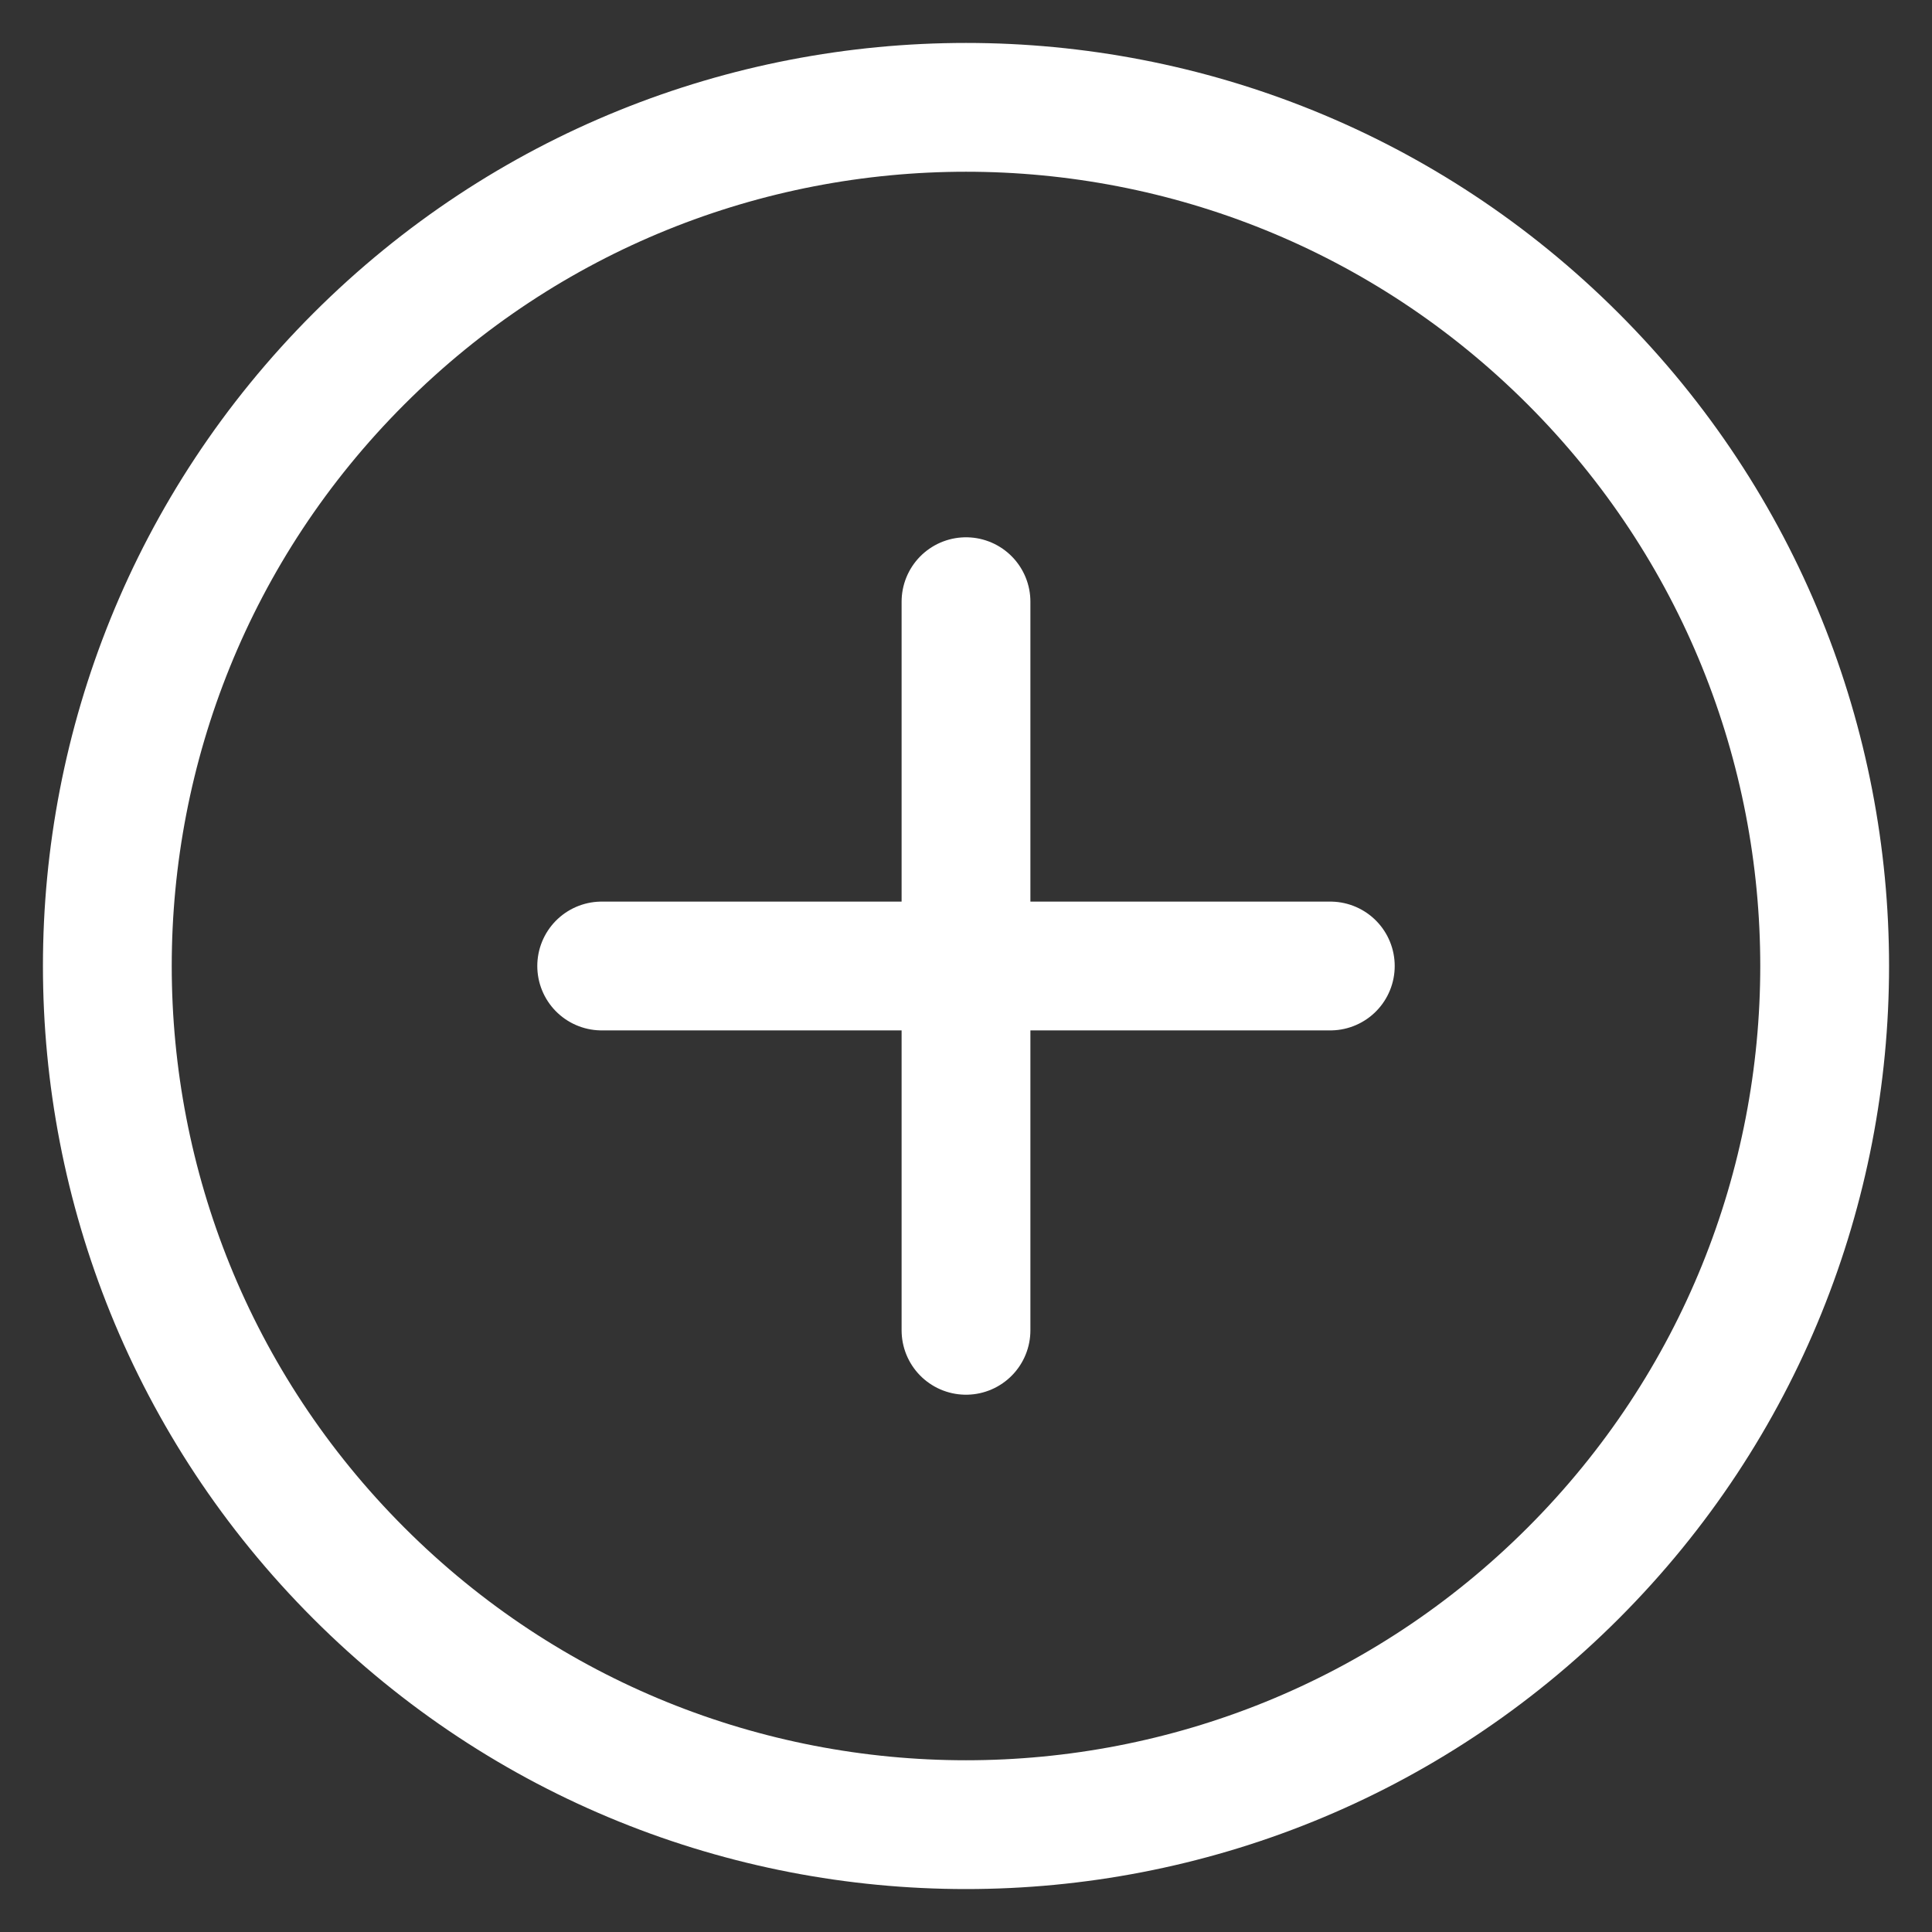 <svg width="30" height="30" viewBox="0 0 30 30" fill="none" xmlns="http://www.w3.org/2000/svg">
<rect x="0" y="0" width="30" height="30" fill="#333333" stroke="none"/>
<path d="M20.657 15L9.343 15M15 9.343L15 20.657M24.428 24.428C19.221 29.635 10.779 29.635 5.572 24.428C0.365 19.221 0.365 10.779 5.572 5.572C10.779 0.365 19.221 0.365 24.428 5.572C29.635 10.779 29.635 19.221 24.428 24.428Z" stroke="white" stroke-width="2" stroke-linecap="round" stroke-linejoin="round"/>
</svg>

